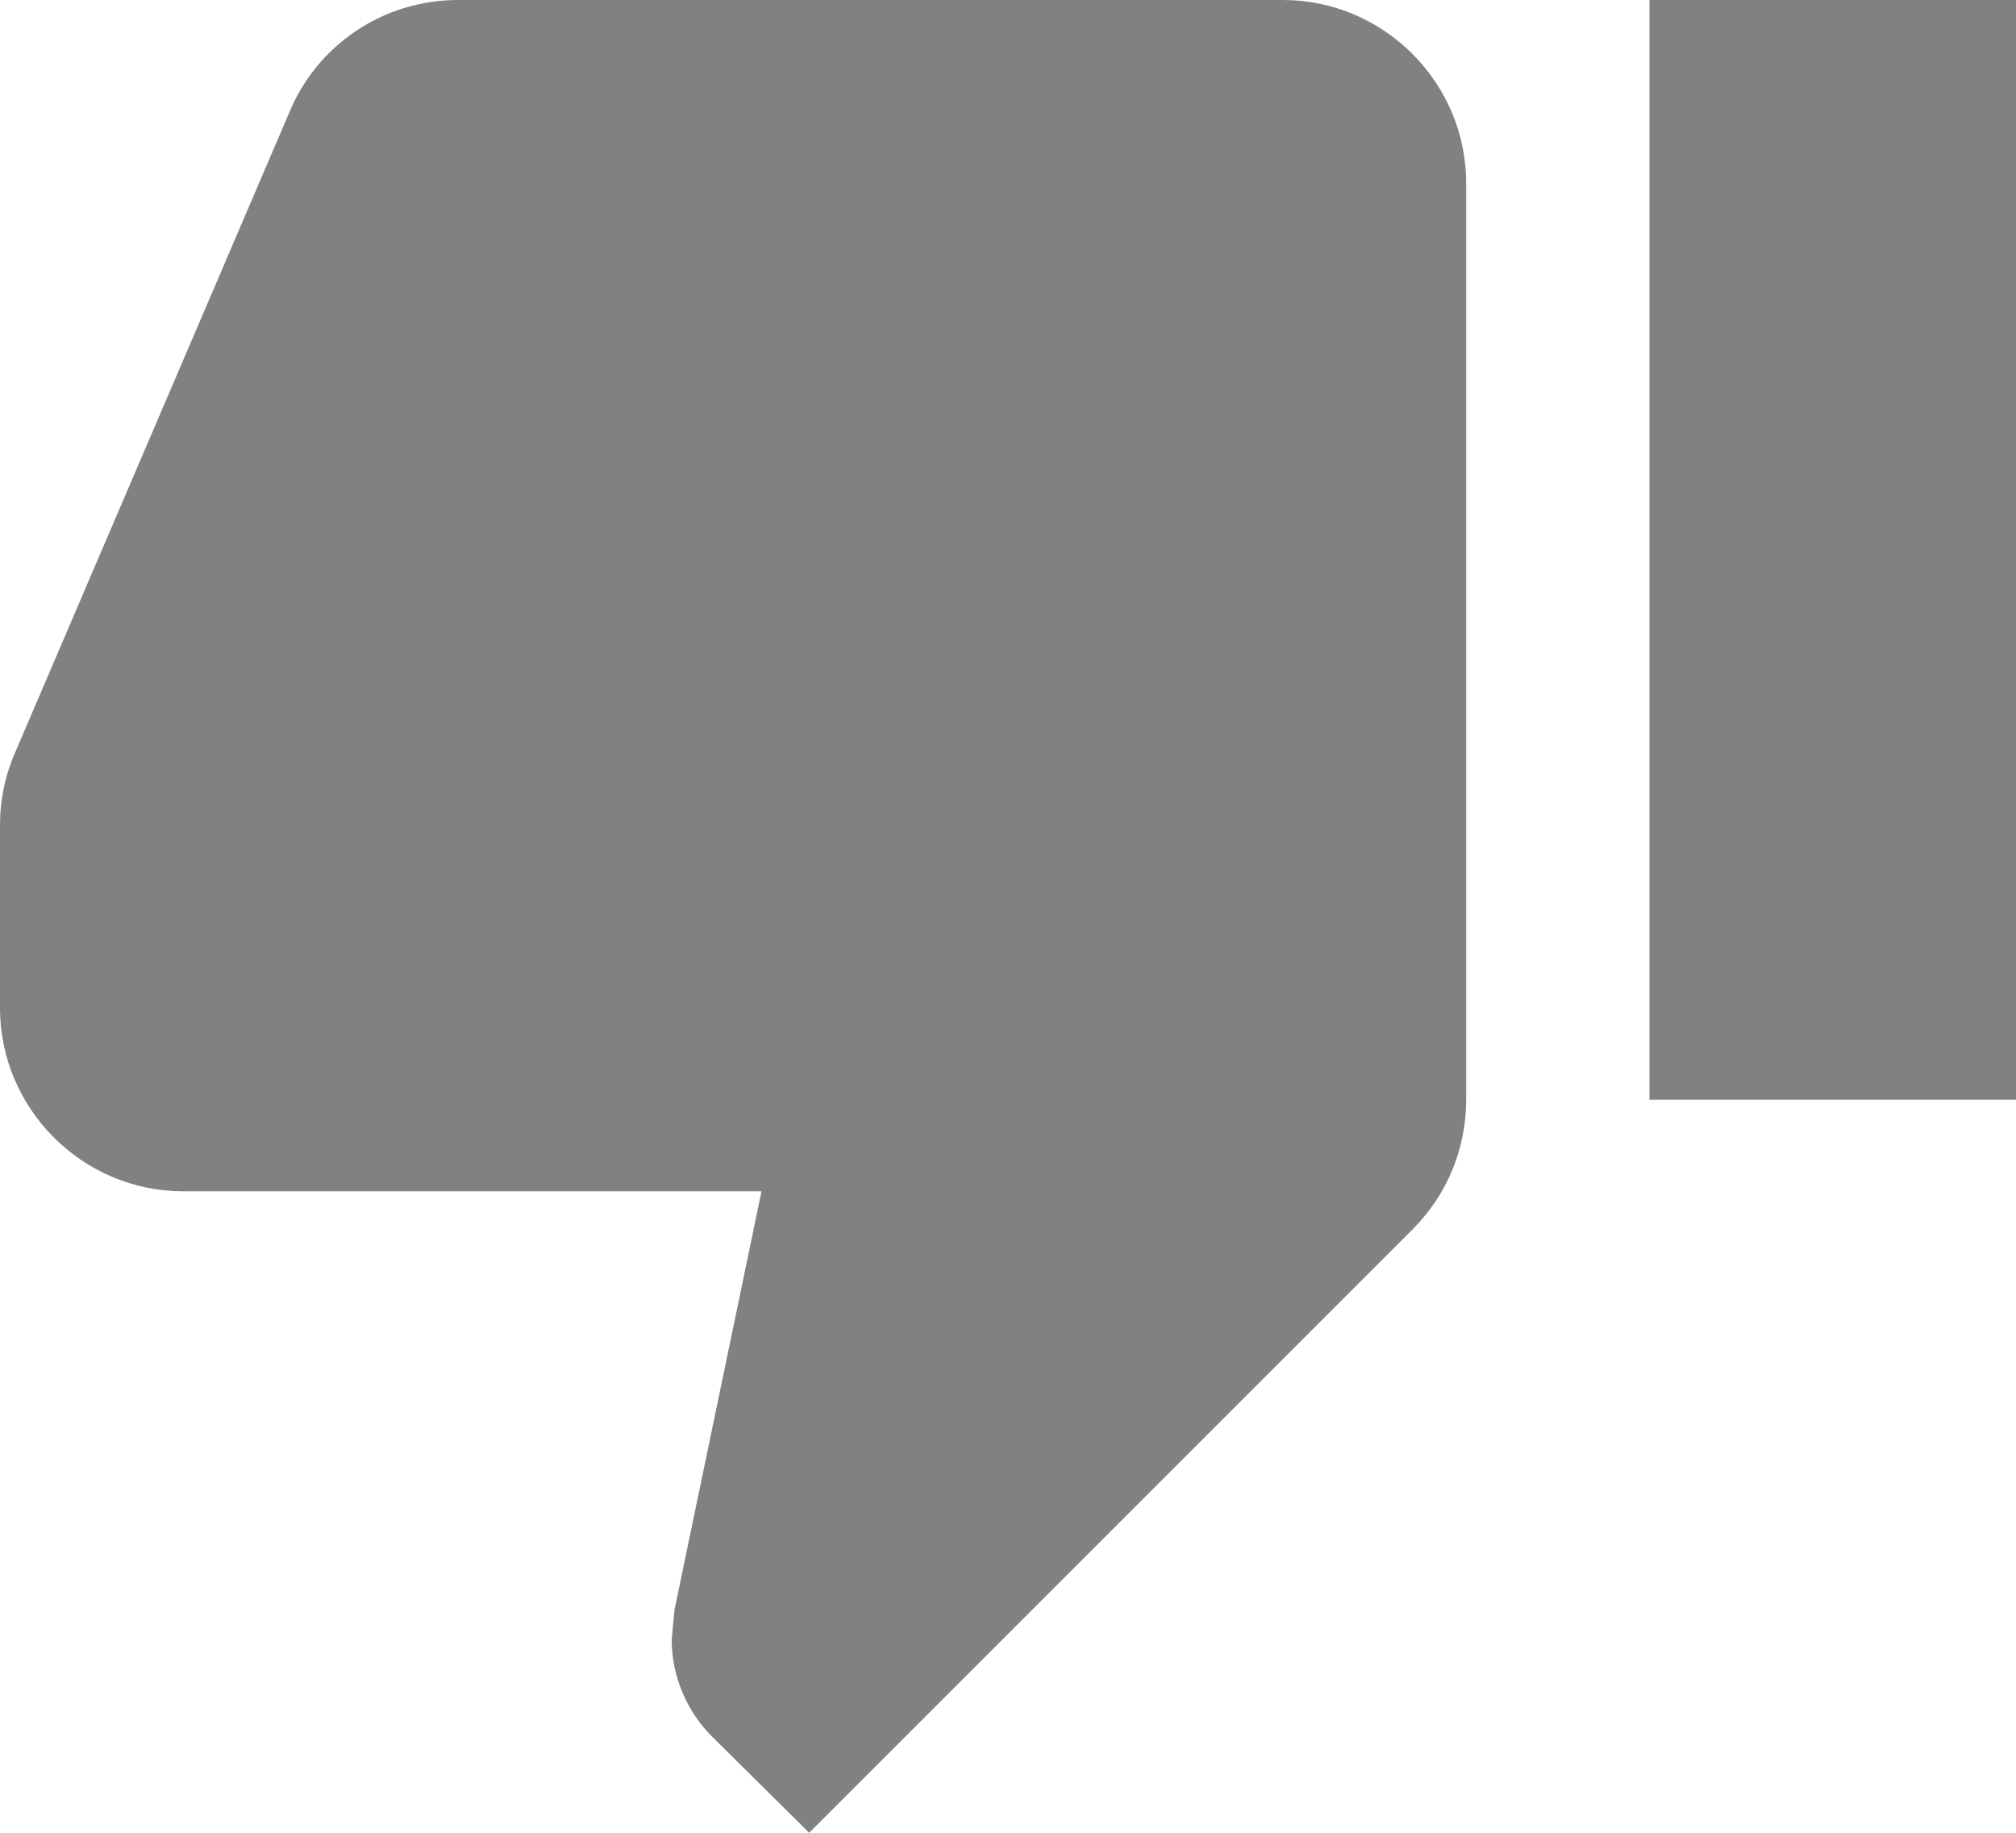 <svg class="challenge__footerIconsDislike" width="22" height="20" viewBox="0 0 22 20" fill="none" xmlns="http://www.w3.org/2000/svg"><path d="M14 0H5C4.17 0 3.46 0.5 3.16 1.22L0.14 8.27C0.05 8.5 0 8.74 0 9V11C0 12.1 0.9 13 2 13H8.31L7.36 17.57L7.33 17.89C7.33 18.3 7.5 18.68 7.77 18.95L8.83 20L15.42 13.41C15.78 13.05 16 12.55 16 12V2C16 0.9 15.1 0 14 0ZM18 0V12H22V0H18Z" fill="#818181"></path></svg>